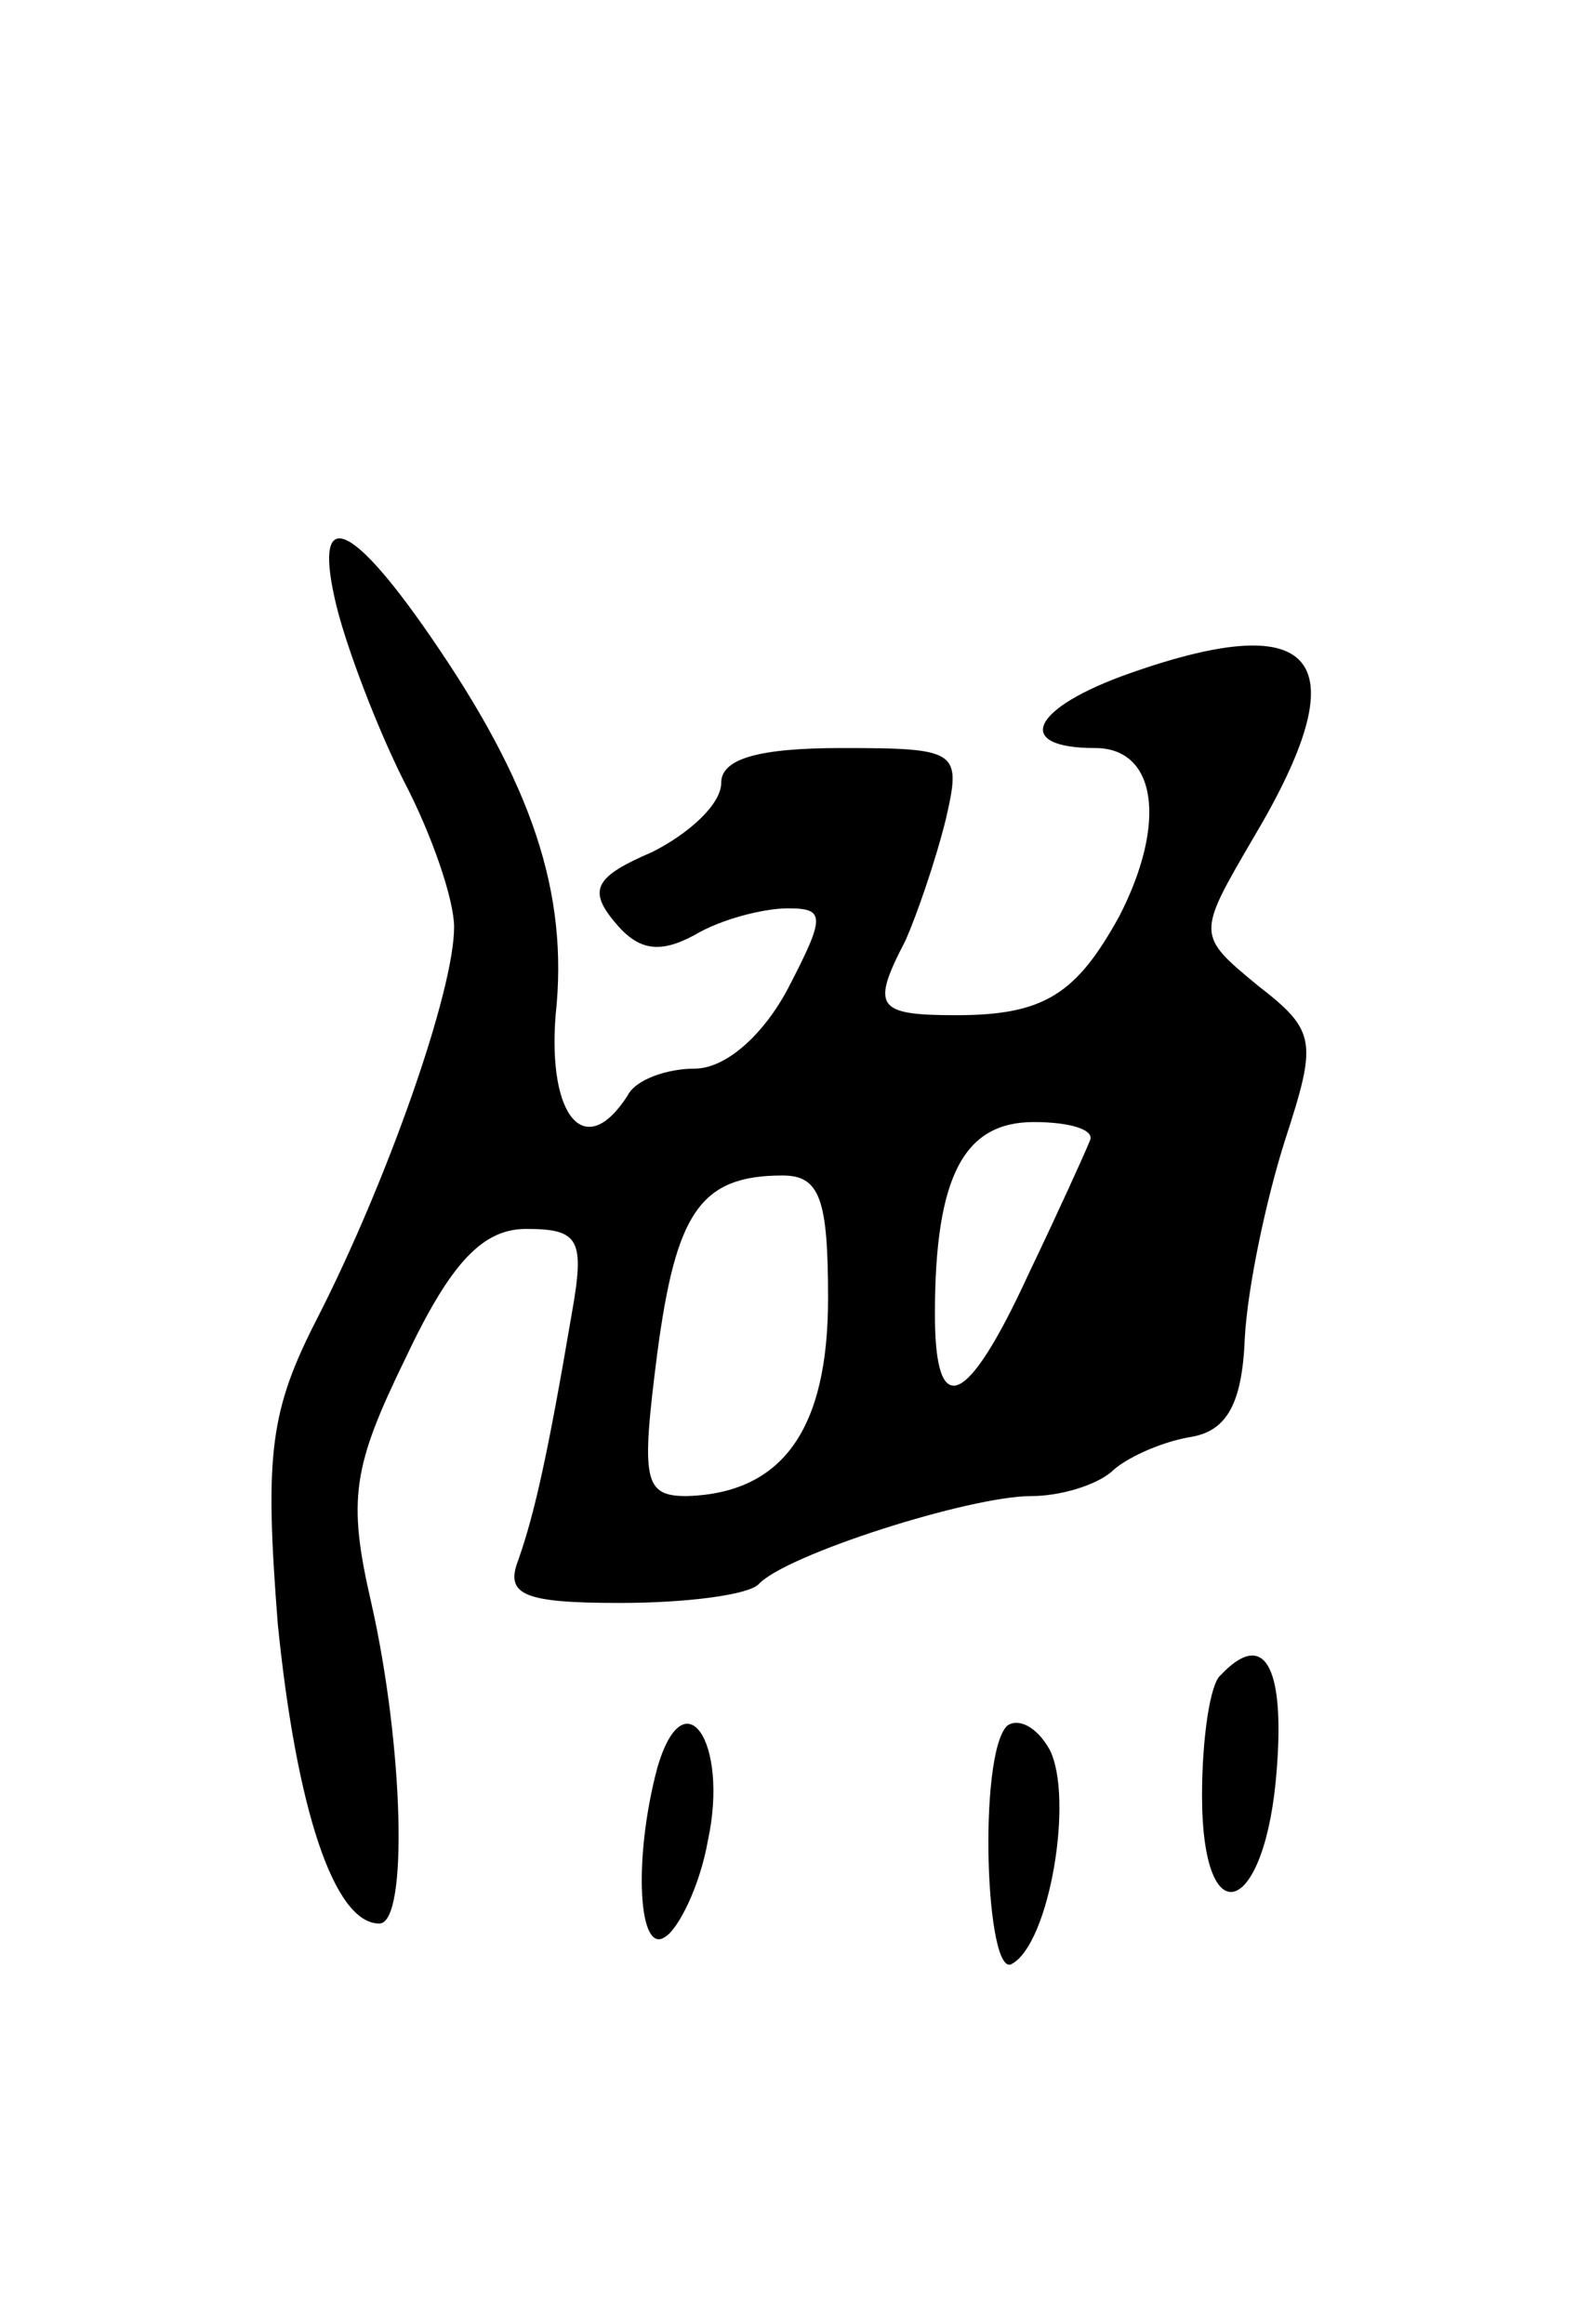 <svg version="1.0" xmlns="http://www.w3.org/2000/svg"
 width="59pt" height="87pt" viewBox="0 0 59 87"
 preserveAspectRatio="xMidYMid meet">
<g transform="translate(0,87) scale(0.1,-0.1)"
fill="#000000" stroke="none">
<path d="M126 643 c4 -16 15 -45 25 -65 11 -21 19 -45 19 -55 0 -24 -25 -95
-51 -146 -18 -35 -20 -51 -15 -115 7 -69 21 -112 38 -112 11 0 9 67 -3 120 -9
39 -7 51 13 92 17 36 29 48 45 48 20 0 22 -4 17 -32 -9 -53 -14 -75 -20 -92
-5 -13 2 -16 38 -16 25 0 48 3 52 7 10 11 79 33 102 33 11 0 24 4 30 9 5 5 18
11 29 13 14 2 20 12 21 37 1 19 8 52 15 74 12 37 12 41 -10 58 -23 19 -23 19
-2 55 40 67 25 87 -46 62 -37 -13 -44 -28 -13 -28 23 0 27 -28 9 -63 -16 -29
-28 -37 -61 -37 -30 0 -32 3 -19 28 4 9 11 29 15 45 6 26 5 27 -39 27 -31 0
-45 -4 -45 -13 0 -8 -12 -19 -26 -26 -21 -9 -24 -14 -14 -26 9 -11 17 -12 30
-5 10 6 26 10 35 10 14 0 14 -3 0 -30 -9 -17 -23 -30 -35 -30 -10 0 -22 -4
-25 -10 -16 -25 -30 -8 -27 30 5 46 -9 87 -47 142 -31 45 -44 48 -35 11z m282
-200 c-2 -5 -12 -27 -23 -50 -23 -50 -35 -55 -35 -15 0 52 11 72 37 72 14 0
23 -3 21 -7z m-98 -59 c0 -49 -17 -73 -53 -74 -16 0 -17 6 -11 53 7 53 16 67
47 67 14 0 17 -9 17 -46z"/>
<path d="M457 243 c-4 -3 -7 -24 -7 -45 0 -54 24 -45 28 10 3 39 -5 52 -21 35z"/>
<path d="M246 208 c-9 -34 -7 -70 3 -63 5 3 13 19 16 36 8 37 -9 62 -19 27z"/>
<path d="M377 224 c-11 -11 -8 -96 2 -89 14 8 23 62 14 80 -5 9 -12 12 -16 9z"/>
</g>
</svg>
